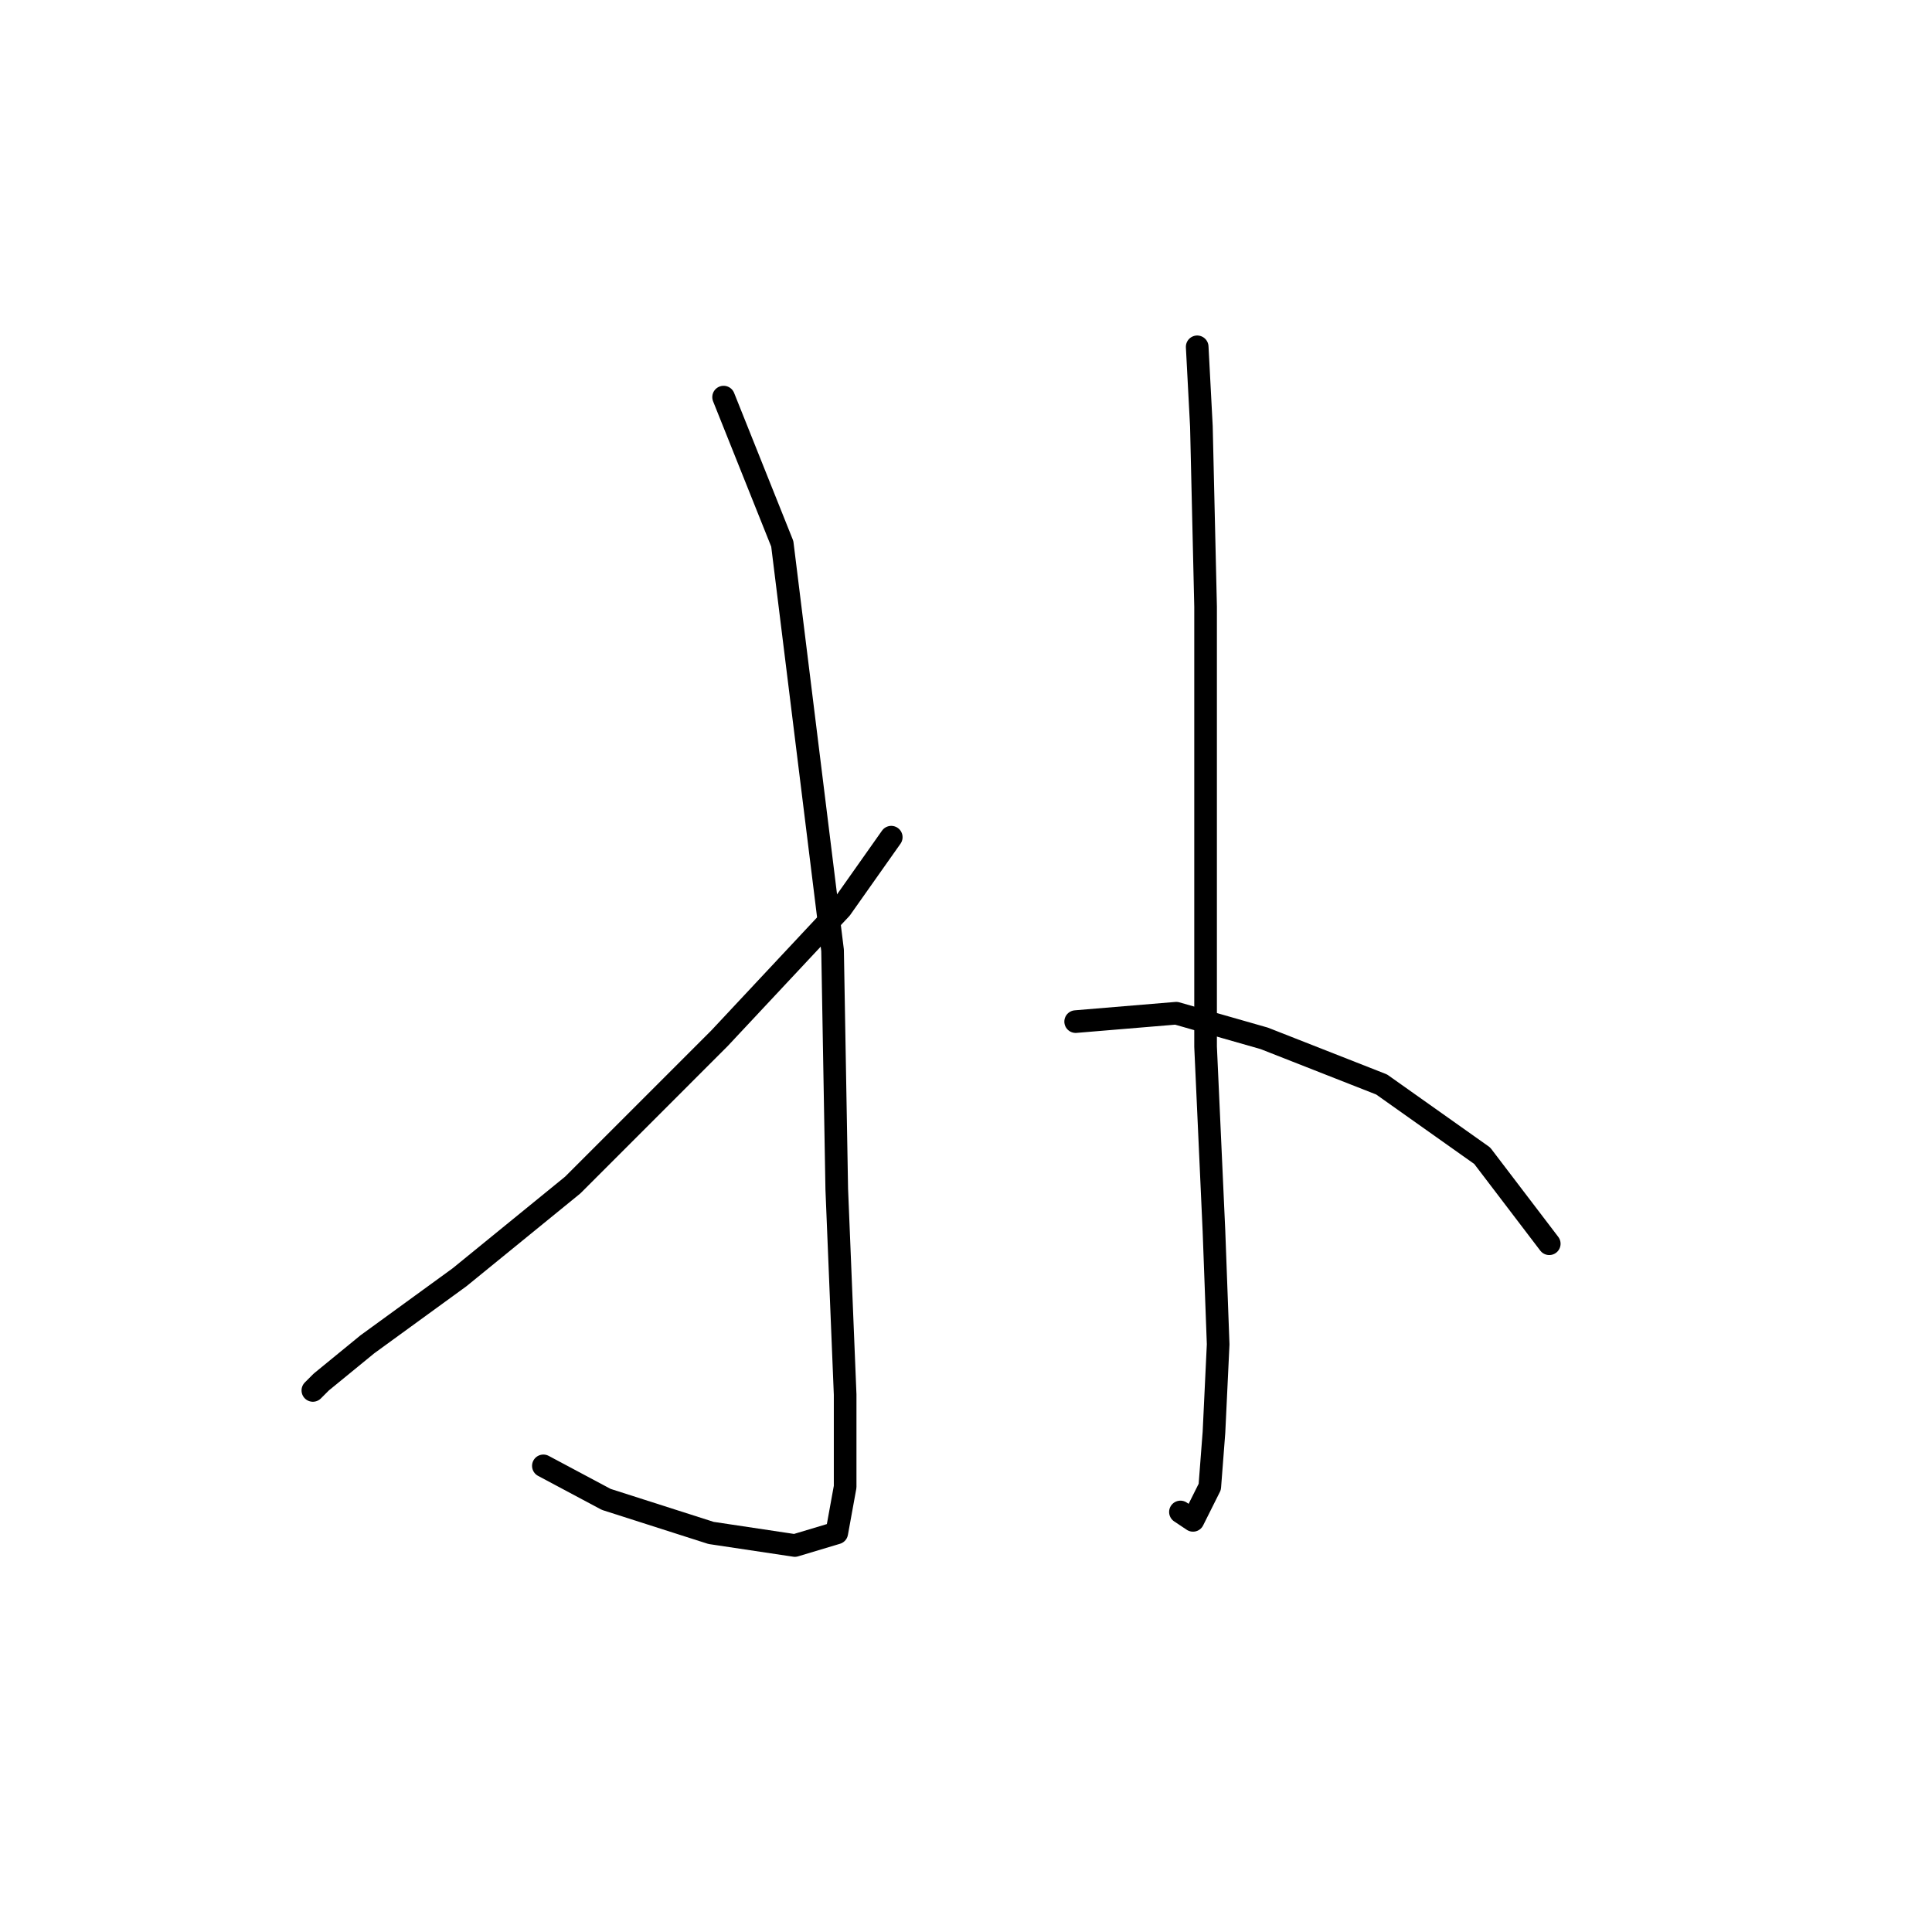 <?xml version="1.0" standalone="no"?>
    <svg width="256" height="256" xmlns="http://www.w3.org/2000/svg" version="1.1">
    <polyline stroke="black" stroke-width="3" stroke-linecap="round" fill="transparent" stroke-linejoin="round" points="95.881 52.62 103.656 72.058 110.32 125.927 110.875 157.582 111.986 184.794 111.986 197.012 110.875 203.121 105.322 204.787 94.215 203.121 80.331 198.678 72 194.235 72 194.235 " />
        <polyline stroke="black" stroke-width="3" stroke-linecap="round" fill="transparent" stroke-linejoin="round" points="118.095 110.932 111.431 120.373 95.325 137.589 75.888 157.027 60.893 169.244 48.676 178.13 42.567 183.128 41.456 184.239 41.456 184.239 " />
        <polyline stroke="black" stroke-width="3" stroke-linecap="round" fill="transparent" stroke-linejoin="round" points="158.635 45.956 159.191 56.508 159.746 80.388 159.746 112.598 159.746 138.7 160.857 163.135 161.412 178.13 160.857 189.792 160.302 197.012 158.08 201.455 156.414 200.344 156.414 200.344 " />
        <polyline stroke="black" stroke-width="3" stroke-linecap="round" fill="transparent" stroke-linejoin="round" points="142.53 135.368 155.859 134.257 167.521 137.589 183.071 143.698 196.399 153.139 205.285 164.802 205.285 164.802 " />
        </svg>